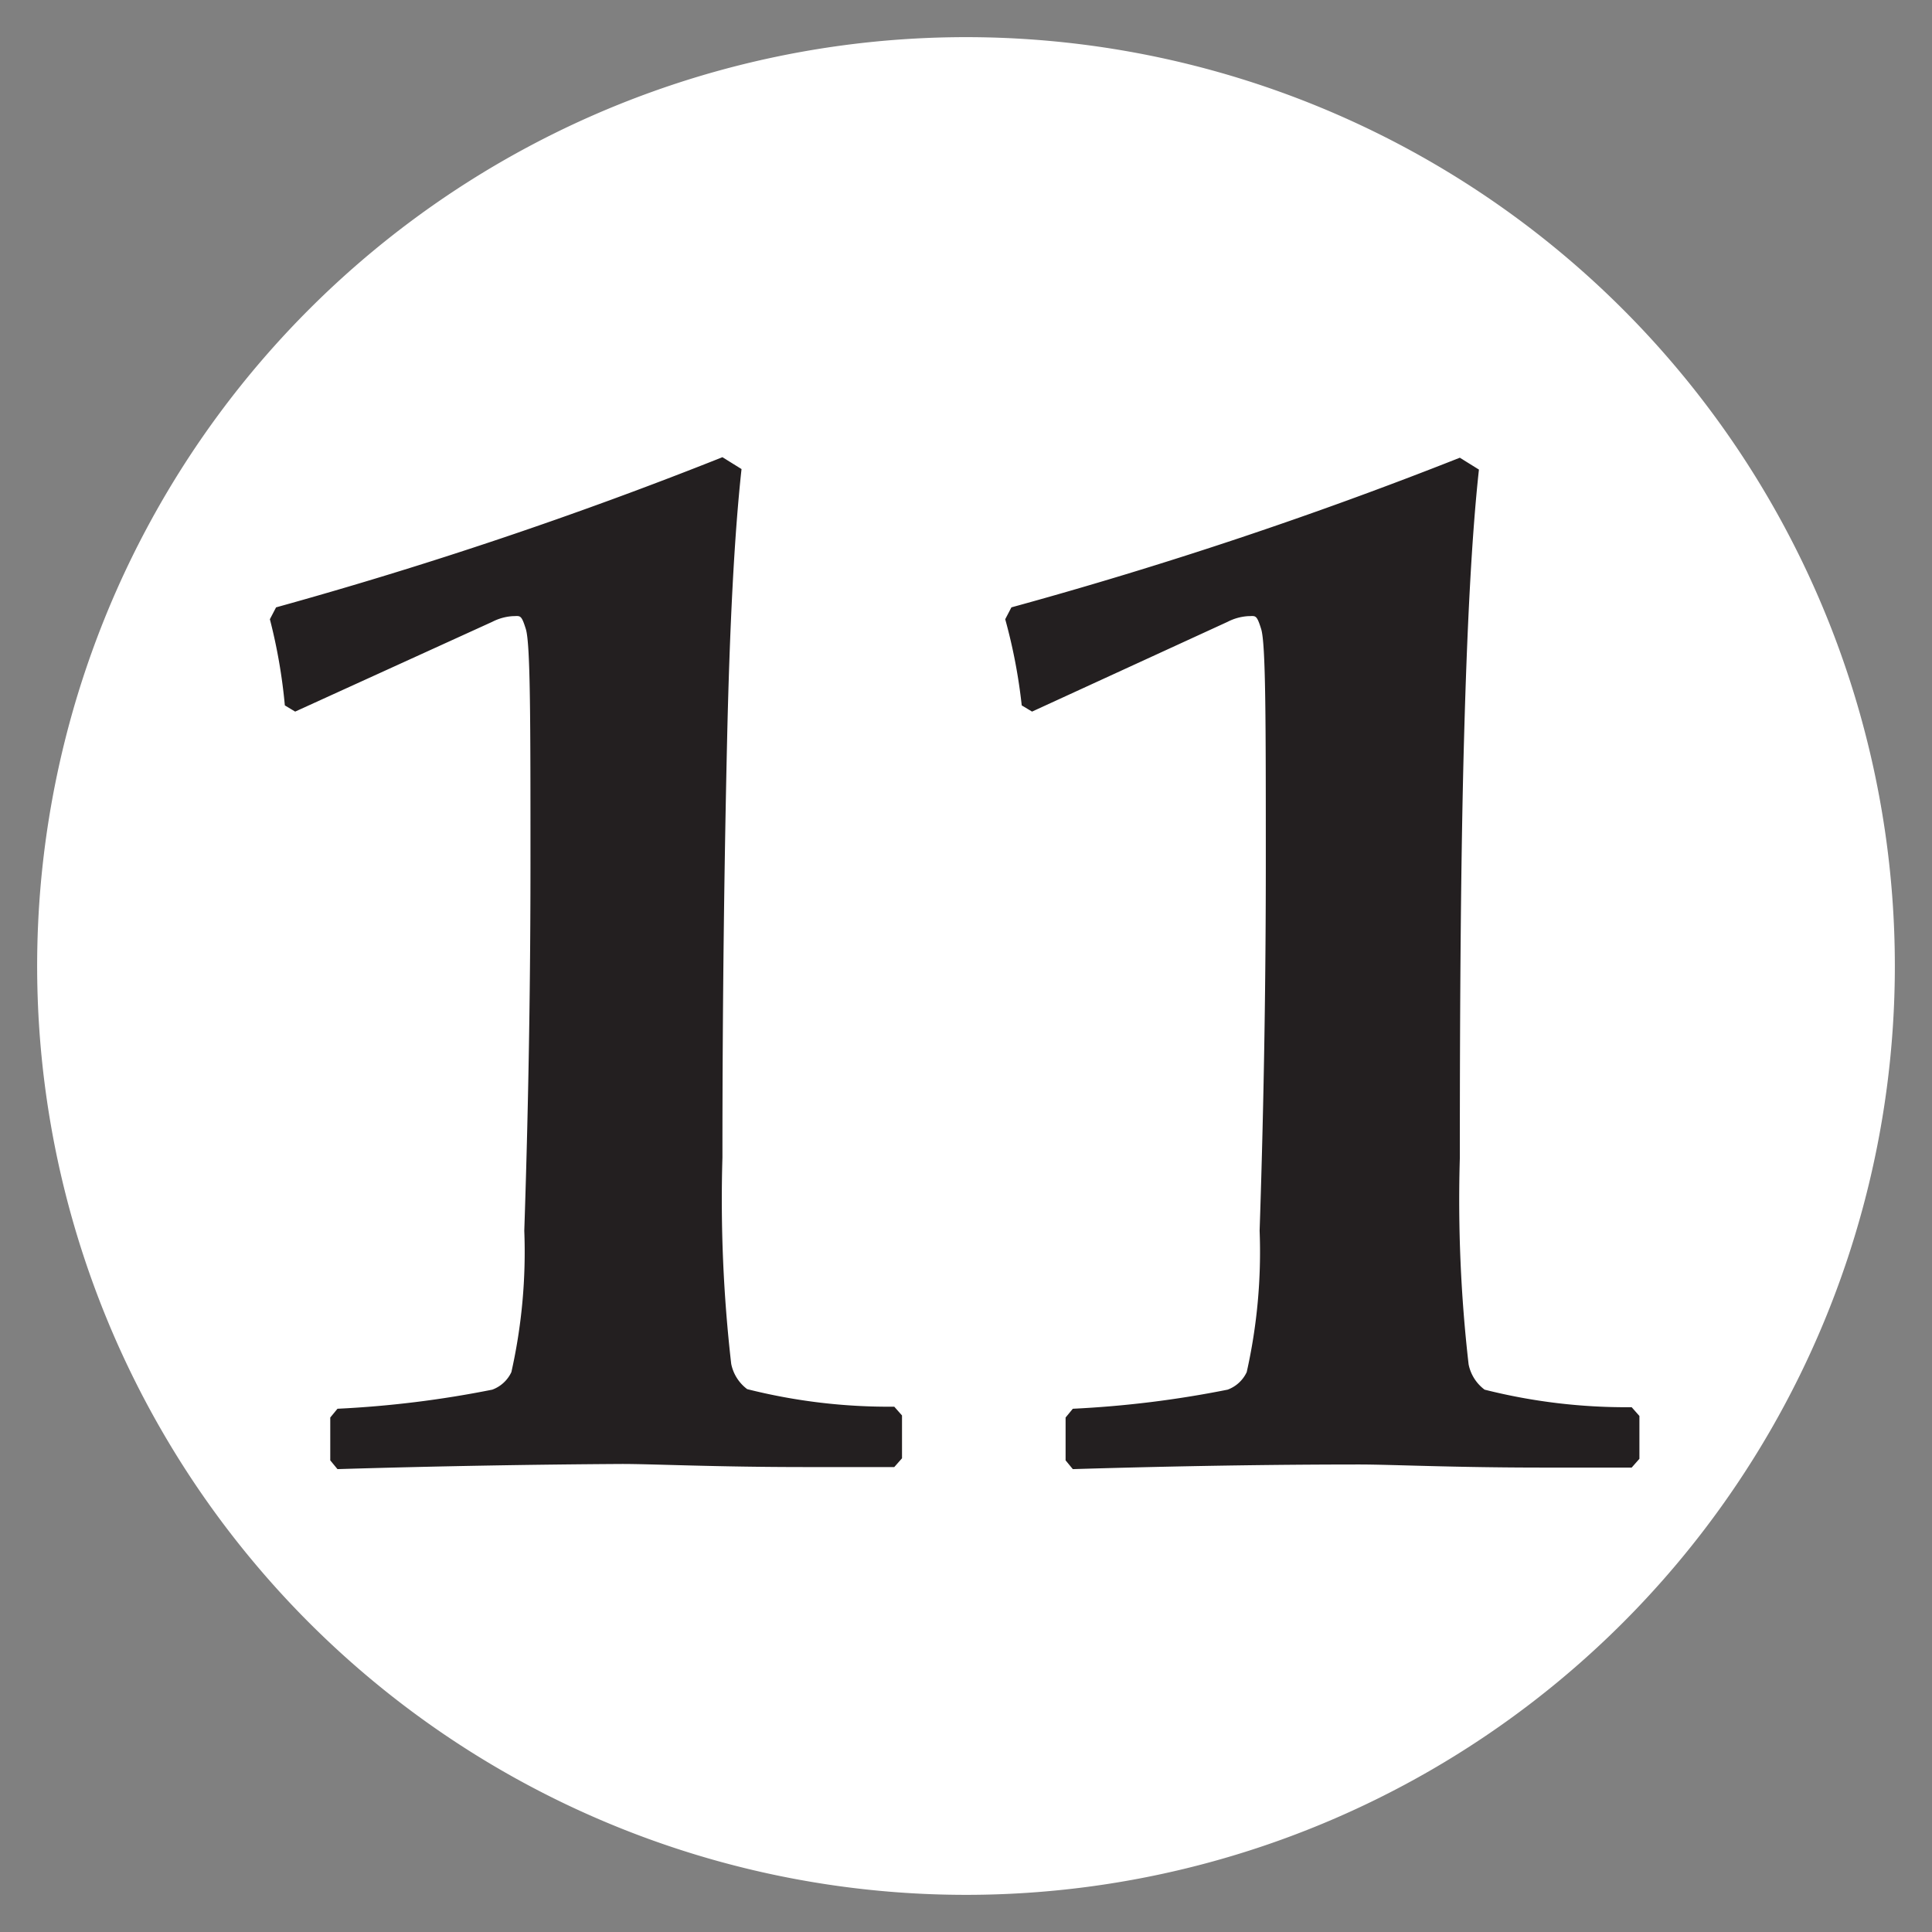 <svg id="Layer_1" data-name="Layer 1" xmlns="http://www.w3.org/2000/svg" viewBox="0 0 37.44 37.44"><rect x="0" y="0" width="37.44" height="37.44" fill="#808080" stroke="none"/><defs><style>.cls-1{fill:#fff;}.cls-2{fill:#231f20;}</style></defs><path class="cls-1" d="M36.72,18.72a18,18,0,1,0-18,18,18,18,0,0,0,18-18"/><path class="cls-2" d="M199.51,24.08V24l.91-.29a7.36,7.36,0,0,0,2.2,2.74,4.16,4.16,0,0,0,2.45.71A3.38,3.38,0,0,0,207.69,26a4.37,4.37,0,0,0,1-3,4.1,4.1,0,0,0-1.06-3,3.64,3.64,0,0,0-2.82-1.11,4.7,4.7,0,0,0-1.57.26,6.83,6.83,0,0,0-1.68.94l-.57-.31c.17-2.34.26-4.22.26-5.73,0-1.85-.09-3.51-.23-5l.2-.17c2.05.11,4,.17,5.67.17s3.17-.06,4.48-.17l.17.31a8,8,0,0,0-.17,1.57c0,.25,0,.71,0,1.4l-.19.17c-1.72-.06-3.4-.09-5.08-.09-1.14,0-2.25,0-3.36.06l-.14,4.61a7.11,7.11,0,0,1,1.79-.82,7.49,7.49,0,0,1,1.88-.23,6.09,6.09,0,0,1,4.31,1.43,5.27,5.27,0,0,1,1.51,4,7,7,0,0,1-2.37,5.27,8.36,8.36,0,0,1-5.93,2.22,8.7,8.7,0,0,1-1.79-.17,7.54,7.54,0,0,1-1.63-.51A36,36,0,0,0,199.51,24.08Zm-13,4.39-.14-.17v-.83l.14-.17a20.22,20.22,0,0,0,3-.37.66.66,0,0,0,.37-.34,10.63,10.63,0,0,0,.25-2.74c.09-2.68.12-5.07.12-7.12,0-2.74,0-4.25-.09-4.54s-.11-.25-.25-.25a1,1,0,0,0-.4.11l-3.82,1.74-.2-.12a10.55,10.55,0,0,0-.29-1.68l.12-.23A84.28,84.28,0,0,0,194,8.86l.37.23c-.14,1.28-.23,3.05-.29,5.27s-.08,4.9-.08,8.07a27.91,27.91,0,0,0,.17,4,.81.81,0,0,0,.31.49,11.21,11.21,0,0,0,2.85.34l.15.17v.83l-.15.17-1.73,0c-1.74,0-2.94-.06-3.54-.06C190.39,28.38,188.54,28.41,186.54,28.47Zm-25.22-7.33.23-9.49a36.93,36.93,0,0,0-2.62,4.16,59.85,59.85,0,0,0-2.74,5.33c1,0,1.77.06,2.42.06Zm0,2.34c-2.68,0-5,0-7,.06l-.05-.37-.15-.83a72,72,0,0,1,3.34-6.58,62.49,62.49,0,0,1,4-6.19c1-.17,2.14-.4,3.56-.71l.32.28c-.09,1.31-.15,2.68-.2,4.08l-.2,7.92c1,0,1.88,0,2.56,0l.09.2v.46l0,.83v.88l-.06.11c-.82-.08-1.68-.11-2.56-.11v.66a8.34,8.34,0,0,0,.2,2.7,4.63,4.63,0,0,0,2.36.49l.14.08v1l-.14.09c-1.77-.09-3.3-.15-4.56-.15-.71,0-1.34,0-1.85,0l-3.08.12-.11-.12V27.33l.11-.12a22.52,22.52,0,0,0,2.65-.2.75.75,0,0,0,.51-.48A18.23,18.23,0,0,0,161.32,23.48Zm-19.78,5-.14-.17v-.83l.14-.17a20.22,20.22,0,0,0,3-.37.66.66,0,0,0,.37-.34,10.63,10.63,0,0,0,.25-2.74c.09-2.68.12-5.07.12-7.12,0-2.74,0-4.25-.09-4.54s-.11-.25-.25-.25a1,1,0,0,0-.4.11l-3.82,1.74-.2-.12a10.55,10.55,0,0,0-.29-1.68l.12-.23A84.28,84.28,0,0,0,149,8.86l.37.23c-.14,1.28-.23,3.05-.29,5.27s-.08,4.9-.08,8.07a27.91,27.91,0,0,0,.17,4,.81.81,0,0,0,.31.49,11.21,11.21,0,0,0,2.85.34l.15.17v.83l-.15.17-1.73,0c-1.74,0-2.94-.06-3.54-.06C145.39,28.38,143.54,28.41,141.54,28.47Zm-31.77-4.93,1-.26a6.47,6.47,0,0,0,1.91,3,4.09,4.09,0,0,0,2.62.88,3.41,3.41,0,0,0,2.59-1.05,4,4,0,0,0,1-2.8,3.68,3.68,0,0,0-1-2.76,3.78,3.78,0,0,0-2.82-1,8.27,8.27,0,0,0-1.65.23l-.17-.2c.17-.54.37-1.28.57-2.2a5,5,0,0,0,.85.06,3.7,3.7,0,0,0,2.51-.85,2.9,2.9,0,0,0,.94-2.2,2.51,2.51,0,0,0-.77-1.91,2.92,2.92,0,0,0-2.08-.74,4.44,4.44,0,0,0-1.65.31,2.59,2.59,0,0,0-1,.66,8.8,8.8,0,0,0-.8,1.94l-1.11-.06a28.87,28.87,0,0,0,.91-4.45A9,9,0,0,1,113.73,9a9.21,9.21,0,0,1,2.42-.31A5.66,5.66,0,0,1,120,9.86a3.73,3.73,0,0,1,1.37,3,3.88,3.88,0,0,1-.71,2.36,6.48,6.48,0,0,1-2.51,1.94,6.61,6.61,0,0,1,2.51.72,3.61,3.61,0,0,1,1.31,1.51,4.72,4.72,0,0,1,.51,2.22A6.52,6.52,0,0,1,119.52,27,9.25,9.25,0,0,1,114,28.75a7.36,7.36,0,0,1-1.8-.2,8.65,8.65,0,0,1-1.74-.62C110.25,26.56,110,25.08,109.77,23.54ZM96.54,28.47l-.14-.17v-.83l.14-.17a20.22,20.22,0,0,0,3-.37.66.66,0,0,0,.37-.34,10.63,10.63,0,0,0,.25-2.74c.09-2.68.12-5.07.12-7.12,0-2.74,0-4.25-.09-4.54s-.11-.25-.25-.25a1,1,0,0,0-.4.11l-3.82,1.74-.2-.12A10.55,10.55,0,0,0,95.23,12l.12-.23A84.28,84.28,0,0,0,104,8.86l.37.23c-.14,1.28-.23,3.05-.29,5.27s-.08,4.9-.08,8.07a27.91,27.91,0,0,0,.17,4,.81.81,0,0,0,.31.49,11.21,11.21,0,0,0,2.85.34l.15.17v.83l-.15.17-1.73,0c-1.74,0-2.94-.06-3.54-.06C100.39,28.38,98.54,28.41,96.54,28.47Zm-31.94.06V27l2.87-2.79A28.36,28.36,0,0,0,72,18.89a7,7,0,0,0,1-3.5,3.71,3.71,0,0,0-.83-2.6A2.91,2.91,0,0,0,70,11.88a3.8,3.8,0,0,0-1.91.46,2.2,2.2,0,0,0-1,.94c-.06.14-.26.94-.6,2.36H65.28a48.49,48.49,0,0,0,.57-4.9,7,7,0,0,1,2.31-1.57A7.92,7.92,0,0,1,71,8.69a6.07,6.07,0,0,1,4.36,1.48,5,5,0,0,1,1.6,3.88,6.76,6.76,0,0,1-1.26,3.82q-1.23,1.92-6.92,7.06l.08.17h3.25c2.43,0,4.28-.05,5.62-.17l.14.17c-.08.8-.14,1.4-.14,1.8a11.5,11.5,0,0,0,.14,1.48l-.14.15c-1.83-.09-3.88-.15-6.21-.15C69.73,28.38,67.45,28.44,64.6,28.53Zm-13.06-.06-.14-.17v-.83l.14-.17a20.22,20.22,0,0,0,3-.37.66.66,0,0,0,.37-.34,10.63,10.63,0,0,0,.25-2.74c.09-2.68.12-5.07.12-7.12,0-2.74,0-4.25-.09-4.54s-.11-.25-.25-.25a1,1,0,0,0-.4.11l-3.82,1.74-.2-.12A10.55,10.55,0,0,0,50.23,12l.12-.23A84.28,84.28,0,0,0,59,8.86l.37.23c-.14,1.28-.23,3.05-.29,5.27S59,19.26,59,22.43a27.91,27.91,0,0,0,.17,4,.81.81,0,0,0,.31.49,11.21,11.21,0,0,0,2.85.34l.15.17v.83l-.15.17-1.73,0c-1.74,0-2.94-.06-3.54-.06C55.39,28.38,53.54,28.41,51.54,28.47Zm-30.75,0-.14-.17v-.83l.14-.17a20.22,20.22,0,0,0,3-.37.66.66,0,0,0,.37-.34,10.63,10.63,0,0,0,.25-2.74c.09-2.68.12-5.07.12-7.12,0-2.74,0-4.25-.09-4.54s-.11-.25-.25-.25a1,1,0,0,0-.4.11L20,13.79l-.2-.12A10.55,10.55,0,0,0,19.48,12l.12-.23a84.28,84.28,0,0,0,8.69-2.9l.37.23c-.14,1.28-.23,3.05-.29,5.27s-.08,4.9-.08,8.07a27.91,27.91,0,0,0,.17,4,.81.81,0,0,0,.31.49,11.21,11.21,0,0,0,2.85.34l.15.17v.83l-.15.17-1.73,0c-1.74,0-2.94-.06-3.54-.06C24.64,28.38,22.79,28.41,20.79,28.47Zm-14.25,0L6.4,28.3v-.83l.14-.17a20.22,20.22,0,0,0,3-.37.66.66,0,0,0,.37-.34,10.63,10.63,0,0,0,.25-2.74c.09-2.68.12-5.07.12-7.12,0-2.74,0-4.25-.09-4.54s-.11-.25-.25-.25a1,1,0,0,0-.4.11L5.72,13.79l-.2-.12A10.55,10.55,0,0,0,5.23,12l.12-.23A84.28,84.28,0,0,0,14,8.86l.37.23c-.14,1.28-.23,3.05-.28,5.27S14,19.26,14,22.43a27.91,27.91,0,0,0,.17,4,.81.81,0,0,0,.31.49,11.21,11.21,0,0,0,2.85.34l.15.17v.83l-.15.17-1.73,0c-1.74,0-2.94-.06-3.54-.06C10.39,28.38,8.54,28.41,6.54,28.47ZM-21.7,17.18a39.35,39.35,0,0,0,.4,6.56,5.8,5.8,0,0,0,1.17,2.9,2,2,0,0,0,1.45.6,2.08,2.08,0,0,0,2-1.22c.57-1,.83-3,.83-5.87a30.19,30.19,0,0,0-.77-7.93c-.4-1.37-1.14-2-2.26-2A2.25,2.25,0,0,0-21,11.51C-21.44,12.39-21.7,14.3-21.7,17.18ZM-25.15,19a17.88,17.88,0,0,1,.8-6.13A6.62,6.62,0,0,1-22,9.71a6.22,6.22,0,0,1,3.59-1,5.7,5.7,0,0,1,3.34.88,5.56,5.56,0,0,1,2,2.79,18.57,18.57,0,0,1,.68,5.85,17.89,17.89,0,0,1-.82,6.24,6.6,6.6,0,0,1-2.25,3.25A5.74,5.74,0,0,1-19,28.75a5.76,5.76,0,0,1-3.39-1,5.46,5.46,0,0,1-2.08-2.85A18.37,18.37,0,0,1-25.15,19Zm-13.31,9.46-.14-.17v-.83l.14-.17a20.22,20.22,0,0,0,3-.37.66.66,0,0,0,.37-.34,10.63,10.63,0,0,0,.25-2.74c.09-2.68.12-5.07.12-7.12,0-2.74,0-4.25-.09-4.54s-.11-.25-.25-.25a1,1,0,0,0-.4.11l-3.82,1.74-.2-.12A10.55,10.55,0,0,0-39.77,12l.12-.23A84.28,84.28,0,0,0-31,8.86l.37.23c-.14,1.28-.23,3.05-.28,5.27s-.09,4.9-.09,8.07a27.91,27.91,0,0,0,.17,4,.81.81,0,0,0,.31.49,11.21,11.21,0,0,0,2.85.34l.15.17v.83l-.15.17-1.73,0c-1.74,0-2.94-.06-3.54-.06C-34.61,28.38-36.46,28.41-38.46,28.47Z"/></svg>